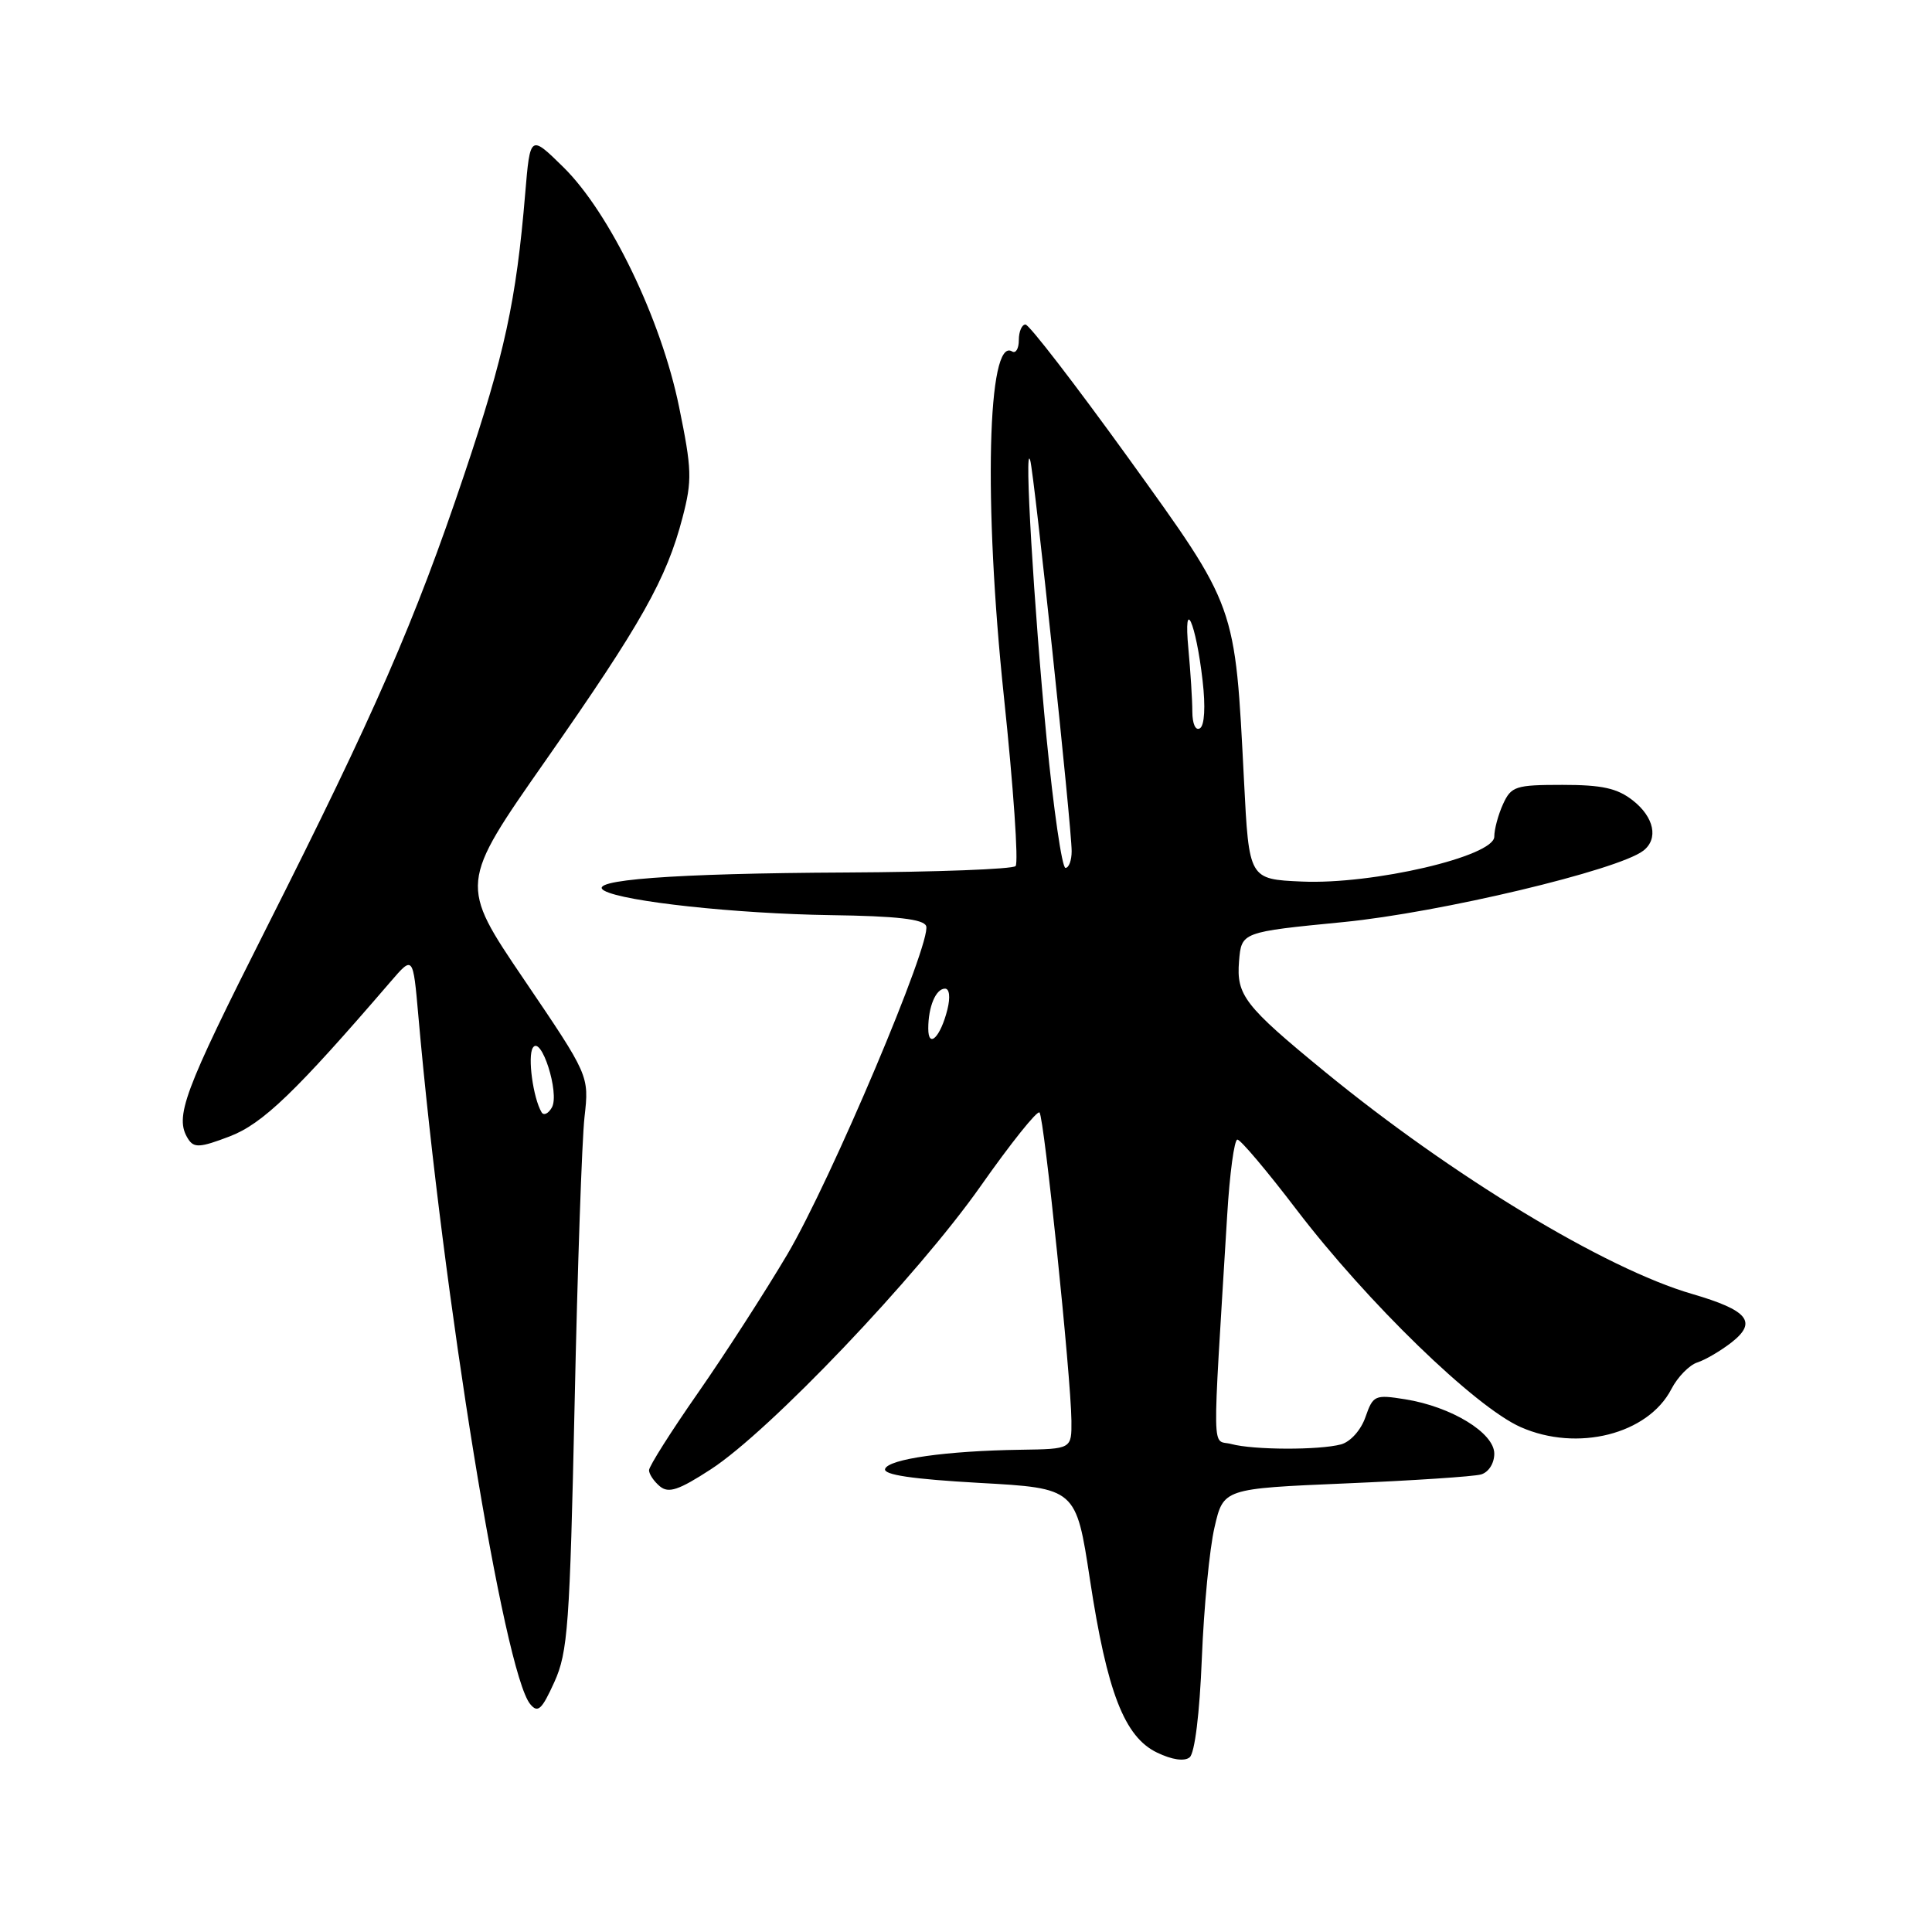 <?xml version="1.0" encoding="UTF-8" standalone="no"?>
<!DOCTYPE svg PUBLIC "-//W3C//DTD SVG 1.1//EN" "http://www.w3.org/Graphics/SVG/1.1/DTD/svg11.dtd" >
<svg xmlns="http://www.w3.org/2000/svg" xmlns:xlink="http://www.w3.org/1999/xlink" version="1.1" viewBox="0 0 256 256">
 <g >
 <path fill="currentColor"
d=" M 159.25 219.73 C 159.52 213.00 160.27 205.19 160.93 202.38 C 162.11 197.25 162.11 197.25 178.31 196.56 C 187.21 196.18 195.29 195.65 196.25 195.37 C 197.25 195.08 198.00 193.90 198.00 192.62 C 198.00 189.86 192.31 186.39 186.18 185.41 C 182.17 184.77 181.94 184.88 180.93 187.77 C 180.33 189.50 178.94 191.05 177.69 191.39 C 174.80 192.16 166.11 192.14 163.15 191.34 C 160.54 190.64 160.60 194.03 162.61 161.00 C 162.94 155.50 163.55 151.00 163.96 151.00 C 164.38 151.00 167.89 155.16 171.77 160.25 C 181.18 172.58 195.44 186.42 201.50 189.10 C 209.01 192.42 218.37 190.05 221.47 184.05 C 222.30 182.45 223.85 180.87 224.91 180.53 C 225.97 180.19 228.01 178.99 229.46 177.86 C 232.89 175.16 231.63 173.62 224.23 171.46 C 212.71 168.12 192.40 155.82 175.50 141.97 C 164.90 133.28 163.81 131.87 164.18 127.36 C 164.50 123.50 164.50 123.50 178.00 122.18 C 190.82 120.92 214.39 115.31 217.75 112.72 C 219.78 111.15 219.19 108.29 216.37 106.07 C 214.29 104.44 212.29 104.00 207.03 104.00 C 200.81 104.00 200.24 104.19 199.16 106.55 C 198.52 107.95 198.00 109.89 198.00 110.86 C 198.00 113.47 181.88 117.23 172.50 116.81 C 165.50 116.50 165.50 116.50 164.84 103.50 C 163.63 79.88 163.91 80.68 149.46 60.61 C 142.47 50.93 136.37 43.00 135.88 43.00 C 135.40 43.00 135.00 43.93 135.00 45.06 C 135.00 46.19 134.60 46.87 134.11 46.57 C 130.84 44.55 130.31 66.55 133.02 92.29 C 134.28 104.24 134.98 114.35 134.57 114.76 C 134.16 115.17 124.06 115.55 112.13 115.61 C 89.17 115.72 77.53 116.60 80.07 118.02 C 82.66 119.47 97.51 121.07 110.05 121.26 C 118.82 121.38 122.37 121.79 122.72 122.70 C 123.50 124.74 110.10 156.43 104.32 166.22 C 101.40 171.15 96.09 179.39 92.51 184.53 C 88.93 189.66 86.00 194.29 86.00 194.81 C 86.00 195.33 86.65 196.29 87.44 196.95 C 88.59 197.90 89.93 197.46 94.19 194.69 C 101.96 189.65 121.56 169.08 129.93 157.18 C 133.92 151.50 137.44 147.10 137.74 147.41 C 138.35 148.02 141.91 182.41 141.97 188.25 C 142.00 192.00 142.00 192.00 135.25 192.10 C 125.43 192.24 117.71 193.33 117.28 194.64 C 117.03 195.42 120.88 195.99 129.74 196.49 C 142.58 197.20 142.58 197.20 144.42 209.28 C 146.69 224.22 148.99 230.15 153.32 232.23 C 155.29 233.18 156.93 233.42 157.63 232.86 C 158.31 232.32 158.96 227.04 159.25 219.73 Z  M 76.14 186.00 C 76.52 168.12 77.11 151.03 77.45 148.02 C 78.07 142.53 78.07 142.53 69.46 129.83 C 60.85 117.13 60.85 117.13 72.34 100.71 C 85.01 82.59 88.32 76.71 90.44 68.57 C 91.73 63.63 91.68 62.20 89.98 53.91 C 87.60 42.26 80.79 28.18 74.64 22.14 C 70.25 17.83 70.25 17.83 69.59 25.66 C 68.41 39.84 66.85 47.03 61.52 62.86 C 54.96 82.37 49.67 94.49 35.32 122.93 C 24.26 144.85 23.09 148.01 24.93 150.92 C 25.70 152.13 26.50 152.08 30.43 150.58 C 34.80 148.91 39.17 144.71 51.77 130.06 C 54.73 126.62 54.73 126.62 55.43 134.56 C 58.73 172.01 66.79 221.64 70.26 225.81 C 71.27 227.03 71.79 226.55 73.45 222.89 C 75.25 218.92 75.50 215.37 76.14 186.00 Z  M 123.00 136.28 C 123.00 133.40 124.00 131.00 125.22 131.00 C 125.81 131.00 125.94 132.13 125.54 133.75 C 124.63 137.41 123.00 139.04 123.00 136.28 Z  M 138.67 97.75 C 136.99 80.39 135.68 58.21 136.51 61.00 C 137.04 62.78 142.00 109.59 142.00 112.79 C 142.00 114.01 141.63 115.00 141.18 115.00 C 140.72 115.00 139.60 107.24 138.67 97.75 Z  M 157.99 94.31 C 157.99 92.76 157.75 89.03 157.47 86.00 C 156.78 78.72 158.47 82.47 159.35 90.19 C 159.75 93.63 159.61 96.12 159.00 96.50 C 158.42 96.86 158.00 95.93 157.99 94.31 Z  M 71.76 147.38 C 70.64 145.49 69.89 139.99 70.60 138.84 C 71.70 137.07 74.18 144.85 73.13 146.74 C 72.66 147.57 72.04 147.86 71.76 147.38 Z "/>
</g>
</svg>